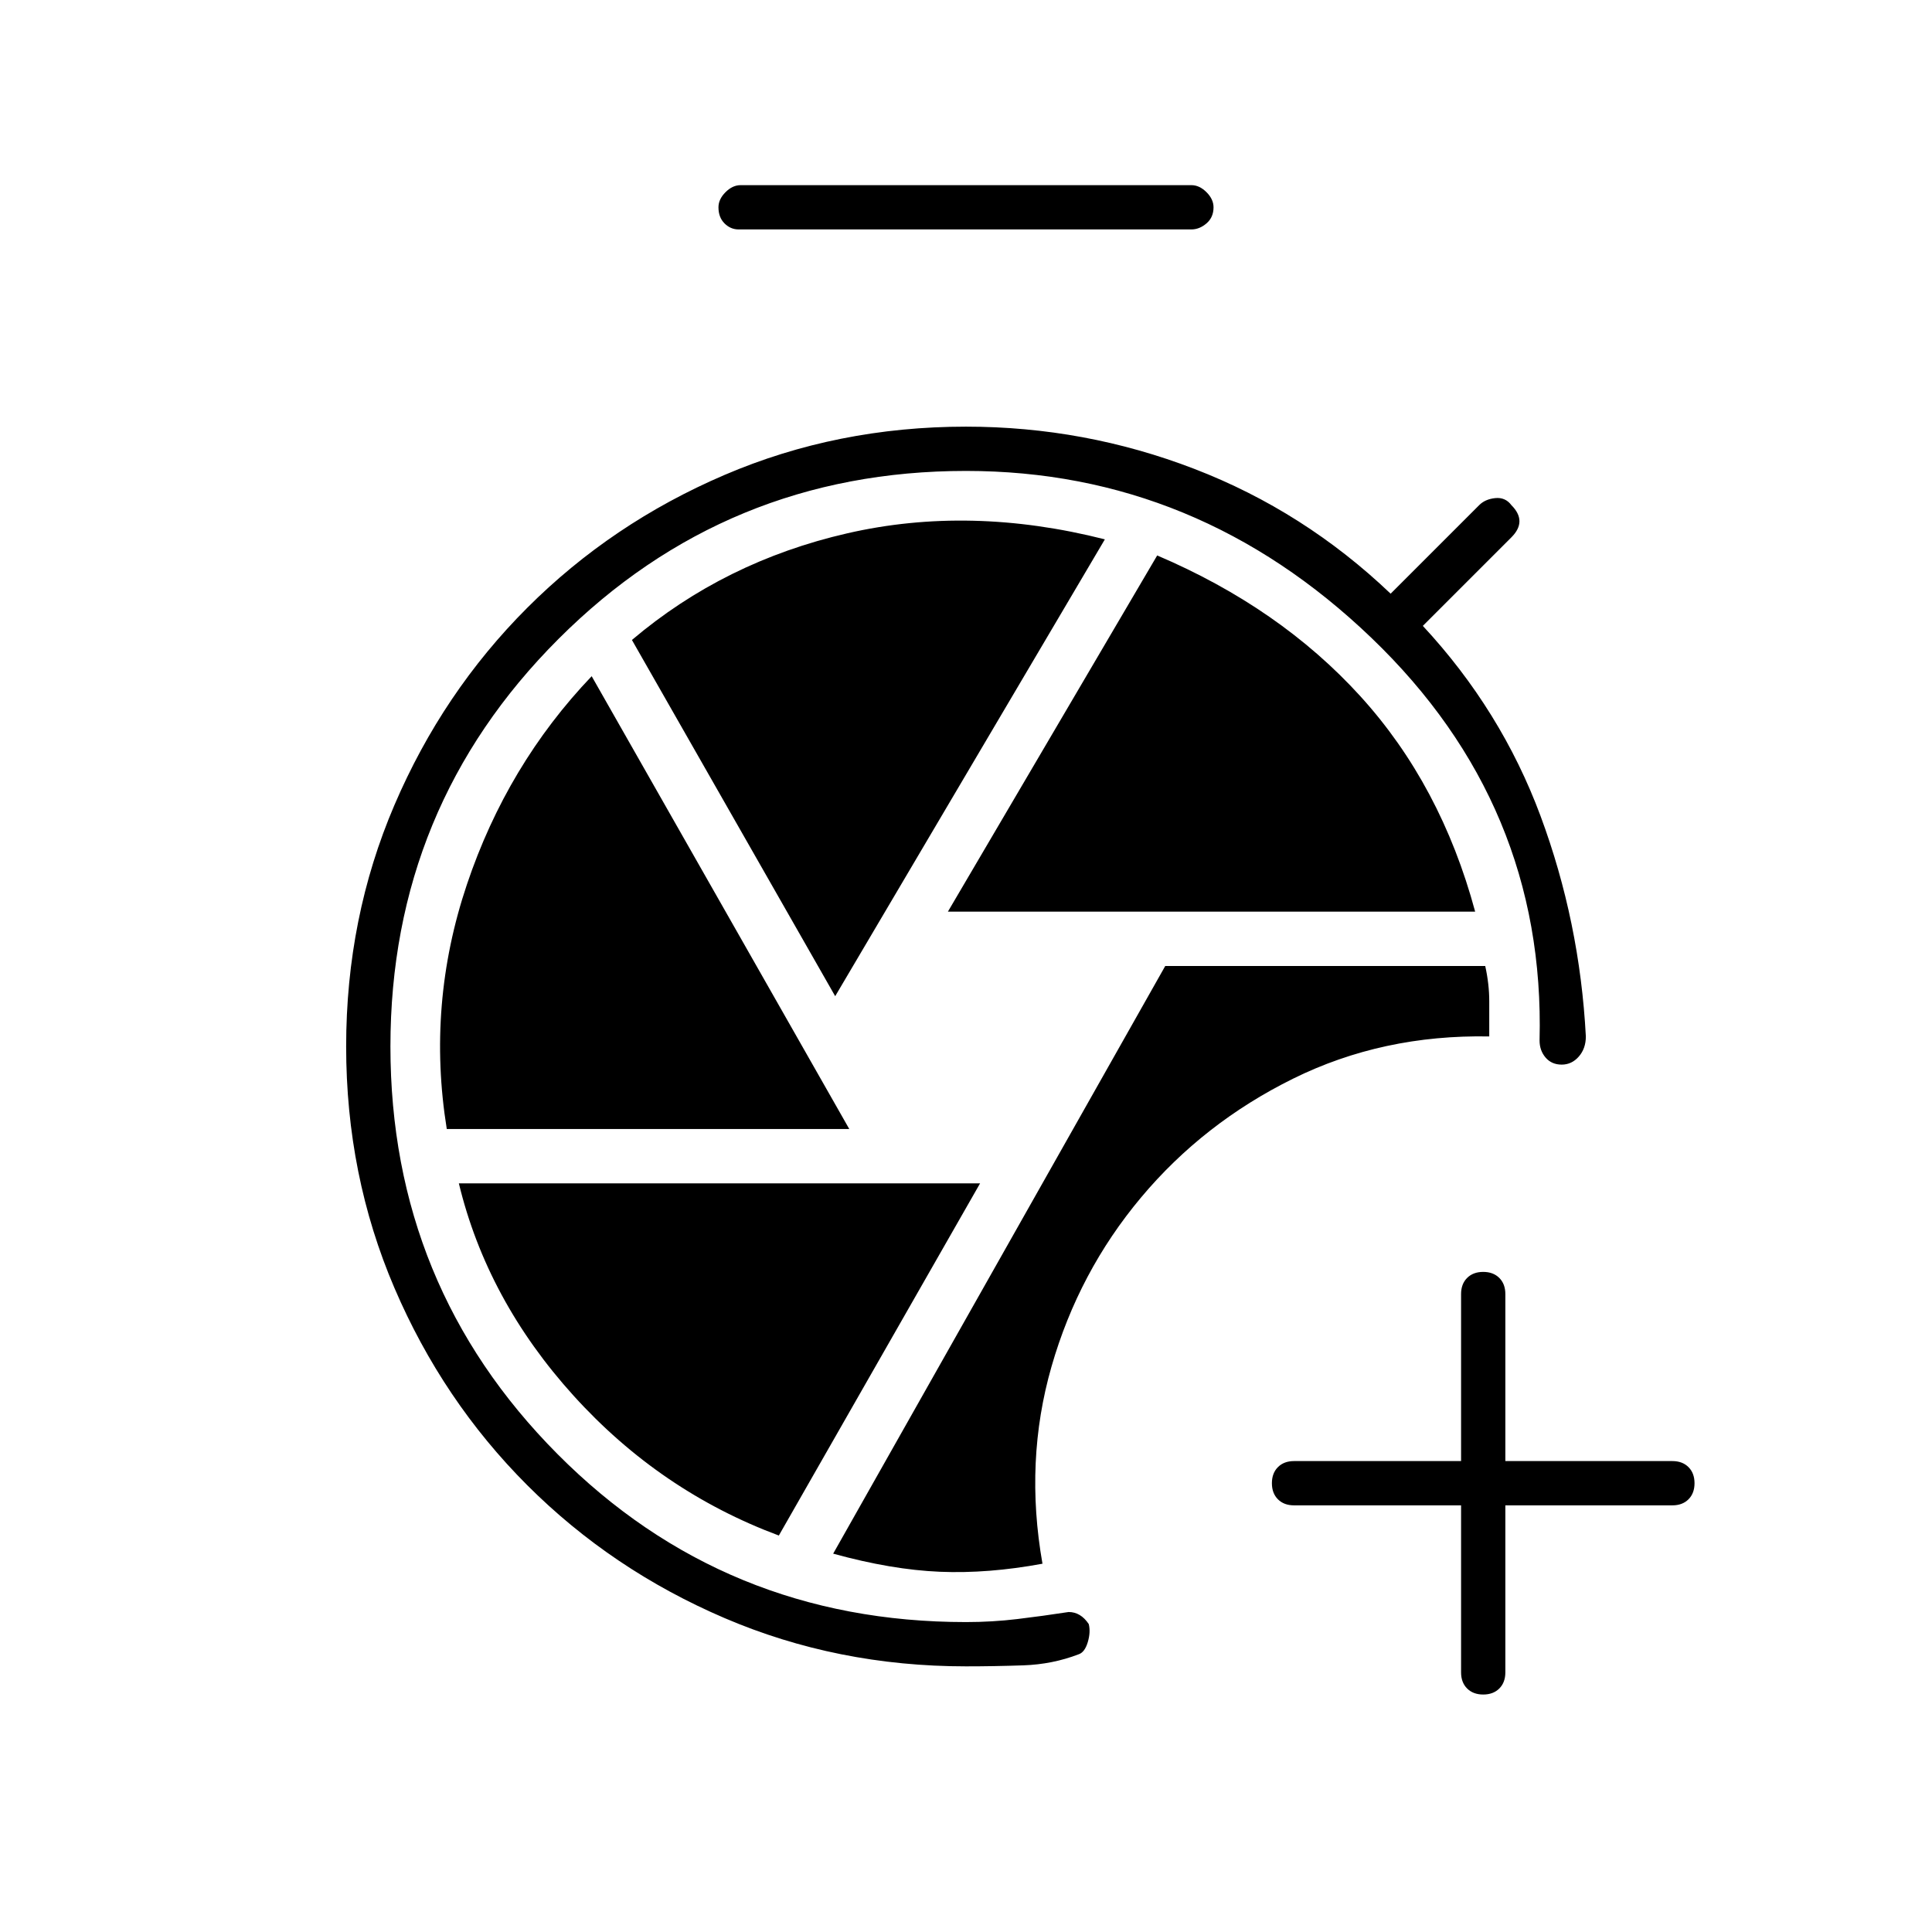 <svg xmlns="http://www.w3.org/2000/svg" height="48" viewBox="0 -960 960 960" width="48"><path d="M480-132q-64 0-120-24t-98-66q-42-42-66-98t-24-120q0-64 24-120t66-98q42-42 98-66t120-24q59 0 113.5 21t97.5 62l44-44q3-3 8-3.5t8 3.5q4 4 4 8t-4 8l-44 44q39 42 58.5 94.5T788-445q0 6-3.5 10t-8.5 4q-5 0-8-3.5t-3-8.5q3-117-83.5-200T480-726q-119 0-202.5 83.5T194-440q0 119 83 202.5T480-154q13 0 25.5-1.5T531-159q3 0 5.5 1.5t4.5 4.5q1 4-.5 9t-4.5 6q-13 5-27.5 5.5t-28.5.5Zm38-51q-9-51 4.5-98t44.5-84q31-37 75.5-59t97.5-21v-17.5q0-8.5-2-17.5H579L414-188q29 8 53 9t51-4Zm-47-324h262q-17-63-57-107t-101-70L471-507Zm-56 42 134-227q-67-17-128-3t-107 53l101 177Zm-193 66h200L294-624q-42 44-62 103.5T222-399Zm165 202 100-175H228q14 58 57 105.5T387-197Zm-20-649q-4 0-7-3t-3-8q0-4 3.5-7.5t7.5-3.5h224q4 0 7.5 3.5t3.5 7.5q0 5-3.5 8t-7.5 3H367Zm359 634h-83q-5 0-8-3t-3-8q0-5 3-8t8-3h83v-83q0-5 3-8t8-3q5 0 8 3t3 8v83h83q5 0 8 3t3 8q0 5-3 8t-8 3h-83v83q0 5-3 8t-8 3q-5 0-8-3t-3-8v-83Z"/></svg>